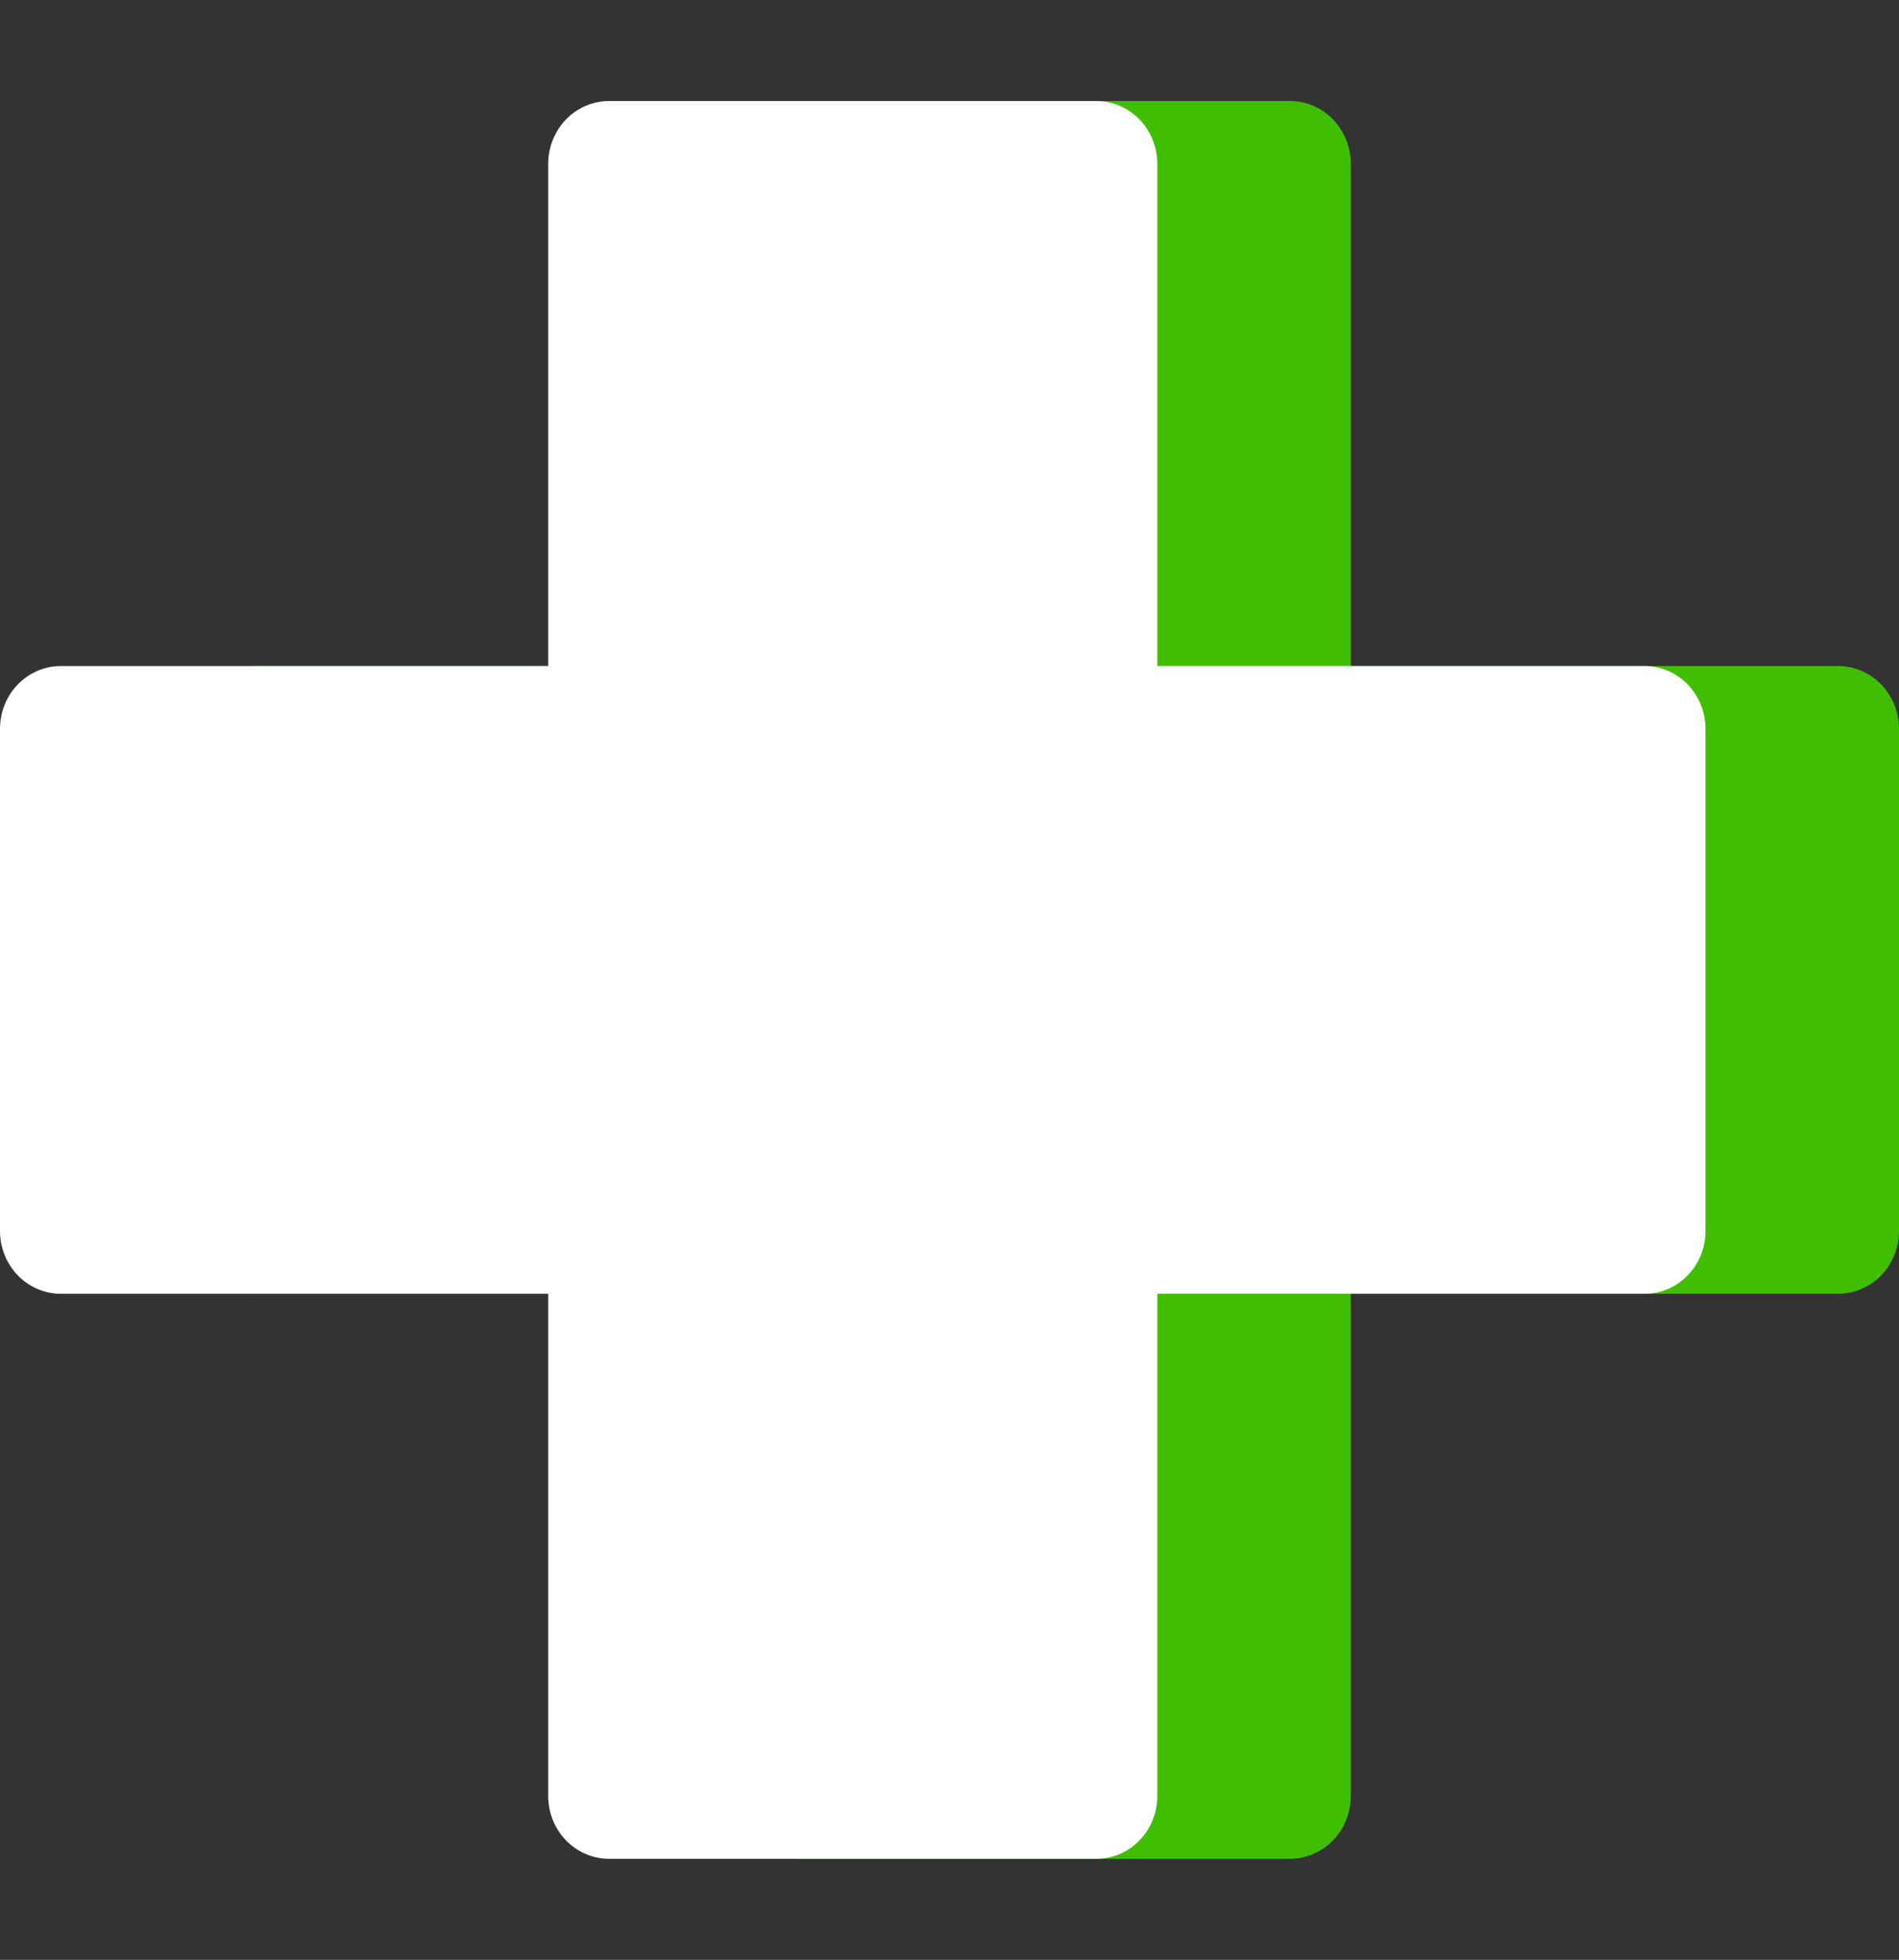 <svg width="94" height="97" viewBox="0 0 94 97" fill="none" xmlns="http://www.w3.org/2000/svg">
<rect x="0" y="0" width="94" height="97" fill="#333333" stroke="none"/>
<g clip-path="url(#clip0_2698_6482)">
<path fill-rule="evenodd" clip-rule="evenodd" d="M39.729 5C38.929 5 38.162 5.327 37.597 5.91C37.031 6.493 36.714 7.283 36.714 8.107V32.964H12.593C11.793 32.964 11.027 33.292 10.461 33.874C9.896 34.457 9.578 35.247 9.578 36.071V60.929C9.578 61.753 9.896 62.543 10.461 63.126C11.027 63.708 11.793 64.036 12.593 64.036H36.714V88.893C36.714 89.717 37.031 90.507 37.597 91.09C38.162 91.673 38.929 92 39.729 92H63.849C64.649 92 65.416 91.673 65.981 91.09C66.546 90.507 66.864 89.717 66.864 88.893V64.036H90.984C91.784 64.036 92.551 63.708 93.117 63.126C93.682 62.543 94 61.753 94 60.929V36.071C94 35.247 93.682 34.457 93.117 33.874C92.551 33.292 91.784 32.964 90.984 32.964H66.864V8.107C66.864 7.283 66.546 6.493 65.981 5.91C65.416 5.327 64.649 5 63.849 5H39.729Z" fill="#40BF00"/>
</g>
<g clip-path="url(#clip1_2698_6482)">
<path fill-rule="evenodd" clip-rule="evenodd" d="M30.151 5C29.351 5 28.584 5.327 28.019 5.91C27.453 6.493 27.136 7.283 27.136 8.107V32.964H3.015C2.215 32.964 1.449 33.292 0.883 33.874C0.318 34.457 0 35.247 0 36.071L0 60.929C0 61.753 0.318 62.543 0.883 63.126C1.449 63.708 2.215 64.036 3.015 64.036H27.136V88.893C27.136 89.717 27.453 90.507 28.019 91.09C28.584 91.673 29.351 92 30.151 92H54.271C55.071 92 55.837 91.673 56.403 91.09C56.968 90.507 57.286 89.717 57.286 88.893V64.036H81.406C82.206 64.036 82.973 63.708 83.538 63.126C84.104 62.543 84.421 61.753 84.421 60.929V36.071C84.421 35.247 84.104 34.457 83.538 33.874C82.973 33.292 82.206 32.964 81.406 32.964H57.286V8.107C57.286 7.283 56.968 6.493 56.403 5.91C55.837 5.327 55.071 5 54.271 5H30.151Z" fill="white"/>
</g>
<defs>
<clipPath id="clip0_2698_6482">
<rect width="84.421" height="87" fill="white" transform="translate(9.578 5)"/>
</clipPath>
<clipPath id="clip1_2698_6482">
<rect width="84.421" height="87" fill="white" transform="translate(0 5)"/>
</clipPath>
</defs>
</svg>

